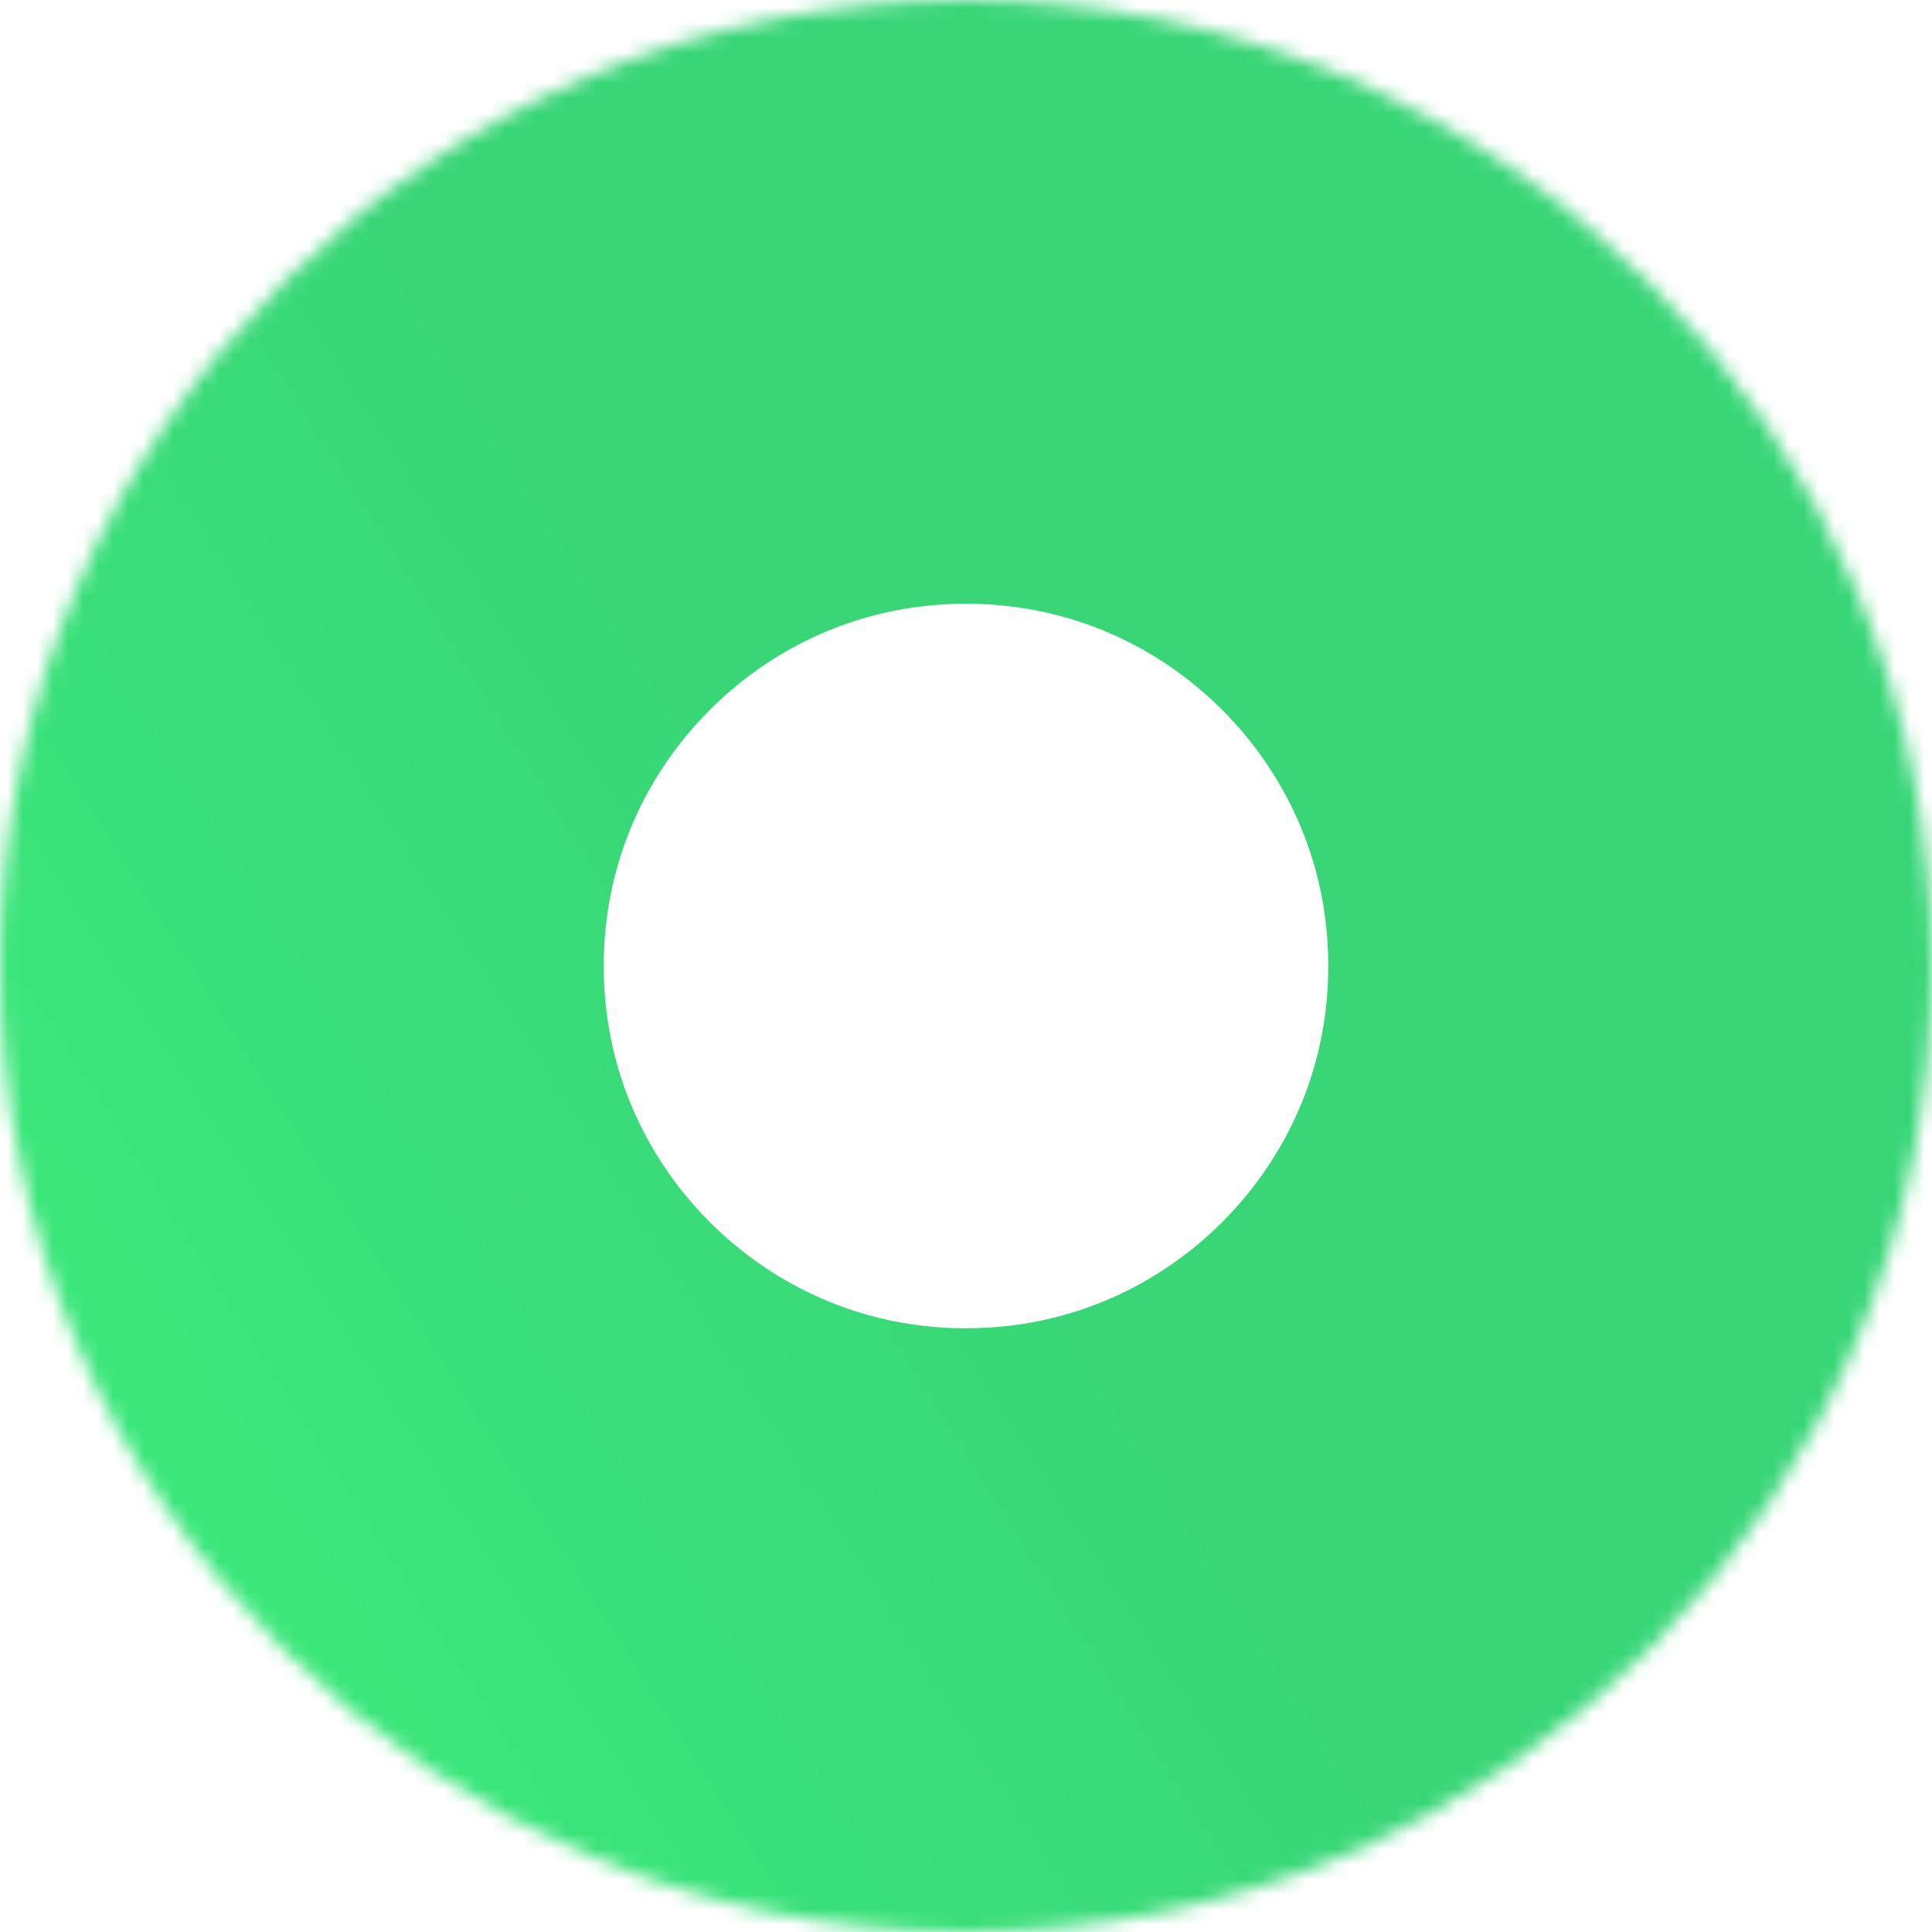 ﻿<?xml version="1.0" encoding="utf-8"?>
<svg version="1.1" xmlns:xlink="http://www.w3.org/1999/xlink" width="128px" height="128px" xmlns="http://www.w3.org/2000/svg">
  <defs>
    <linearGradient gradientUnits="userSpaceOnUse" x1="-48.777" y1="146.701" x2="64" y2="75.022" id="LinearGradient1634">
      <stop id="Stop1635" stop-color="#40ff81" offset="0" />
      <stop id="Stop1636" stop-color="#38d677" offset="1" />
    </linearGradient>
    <mask fill="white" id="clip1637">
      <path d="M 0 64  C 0 99.346  28.654 128  64 128  C 99.346 128  128 99.346  128 64  C 128 28.654  99.346 0  64 0  C 28.654 0  0 28.654  0 64  Z " fill-rule="evenodd" />
    </mask>
  </defs>
  <g transform="matrix(1 0 0 1 25 98 )">
    <path d="M 0 64  C 0 99.346  28.654 128  64 128  C 99.346 128  128 99.346  128 64  C 128 28.654  99.346 0  64 0  C 28.654 0  0 28.654  0 64  Z " fill-rule="nonzero" fill="#ffffff" stroke="none" fill-opacity="0" transform="matrix(1 0 0 1 -25 -98 )" />
    <path d="M 0 64  C 0 99.346  28.654 128  64 128  C 99.346 128  128 99.346  128 64  C 128 28.654  99.346 0  64 0  C 28.654 0  0 28.654  0 64  Z " stroke-width="80" stroke="url(#LinearGradient1634)" fill="none" transform="matrix(1 0 0 1 -25 -98 )" mask="url(#clip1637)" />
  </g>
</svg>